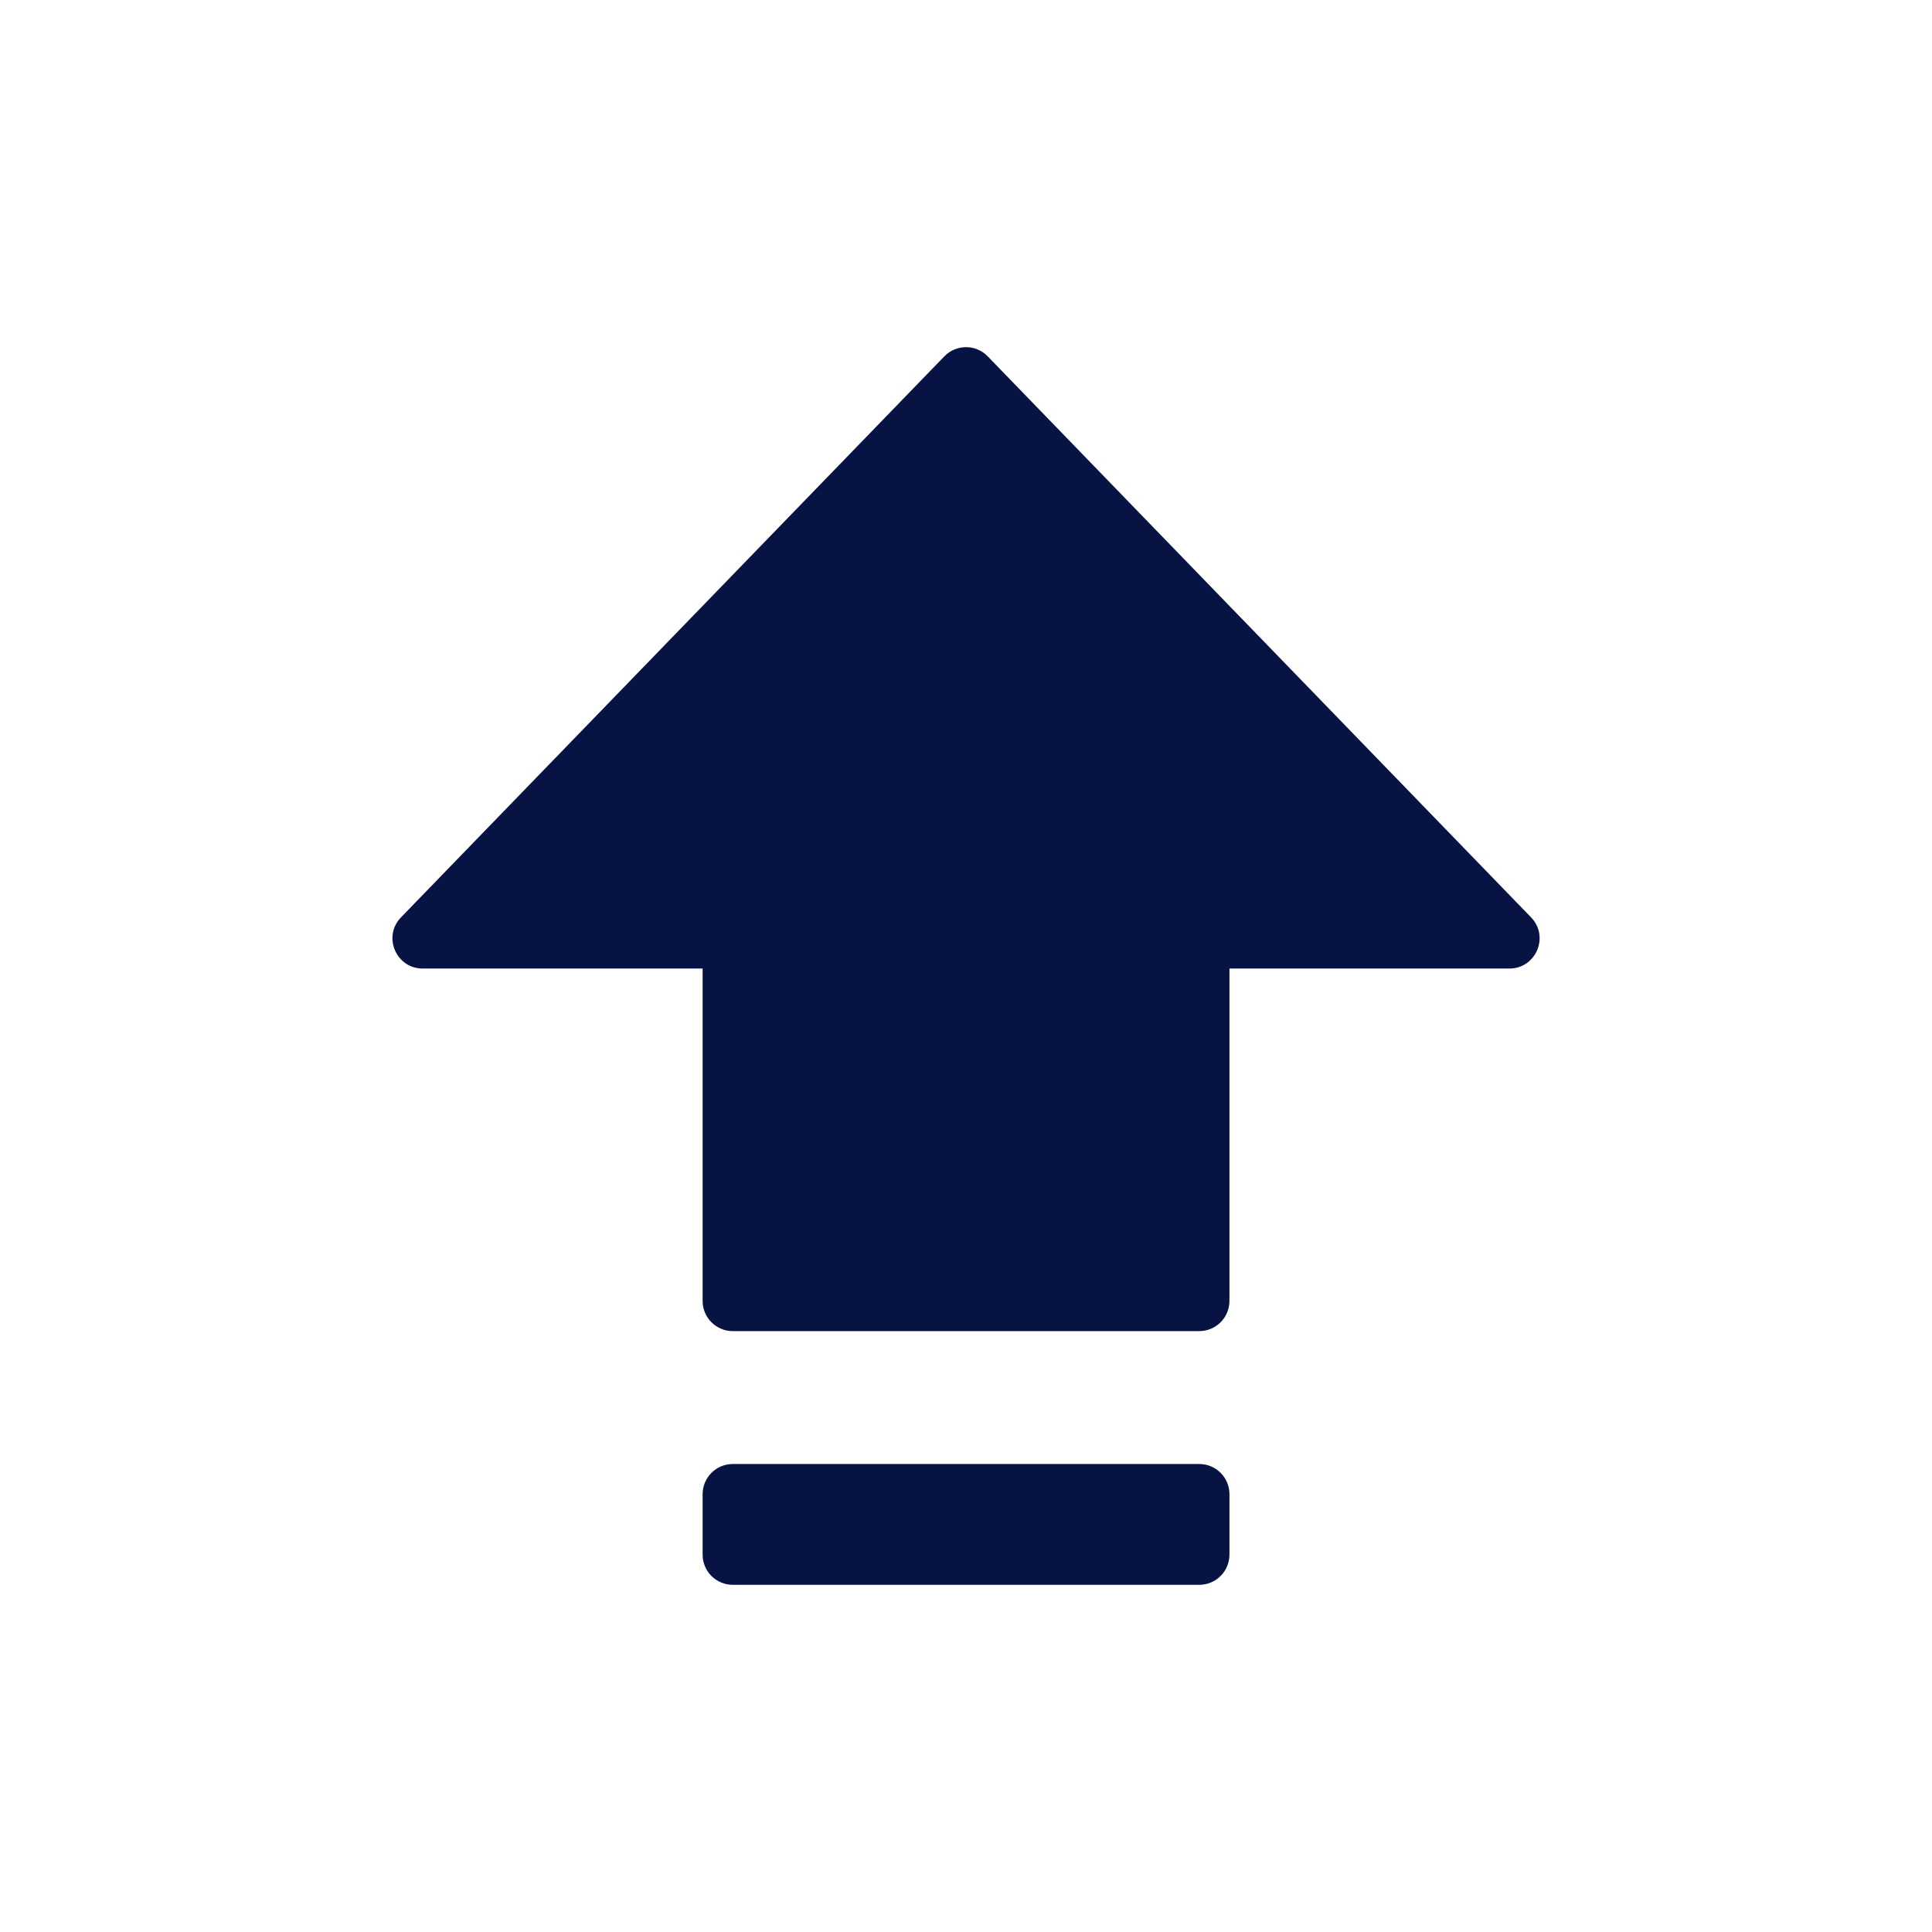 <svg width="64" height="64" viewBox="0 0 64 64" fill="none" xmlns="http://www.w3.org/2000/svg">
<path d="M14.002 32.084H23.275V43.095C23.275 43.647 23.723 44.095 24.275 44.095H39.727C40.279 44.095 40.727 43.647 40.727 43.095V32.084H50C50.883 32.084 51.333 31.022 50.718 30.388L32.719 11.804C32.327 11.399 31.676 11.399 31.283 11.804L13.284 30.388C12.669 31.022 13.119 32.084 14.002 32.084Z" fill="#071343"/>
<path d="M24.275 48.497C23.723 48.497 23.275 48.945 23.275 49.497V51.499C23.275 52.052 23.723 52.499 24.275 52.499H39.727C40.279 52.499 40.727 52.052 40.727 51.499V49.497C40.727 48.945 40.279 48.497 39.727 48.497H24.275Z" fill="#071343"/>
</svg>
